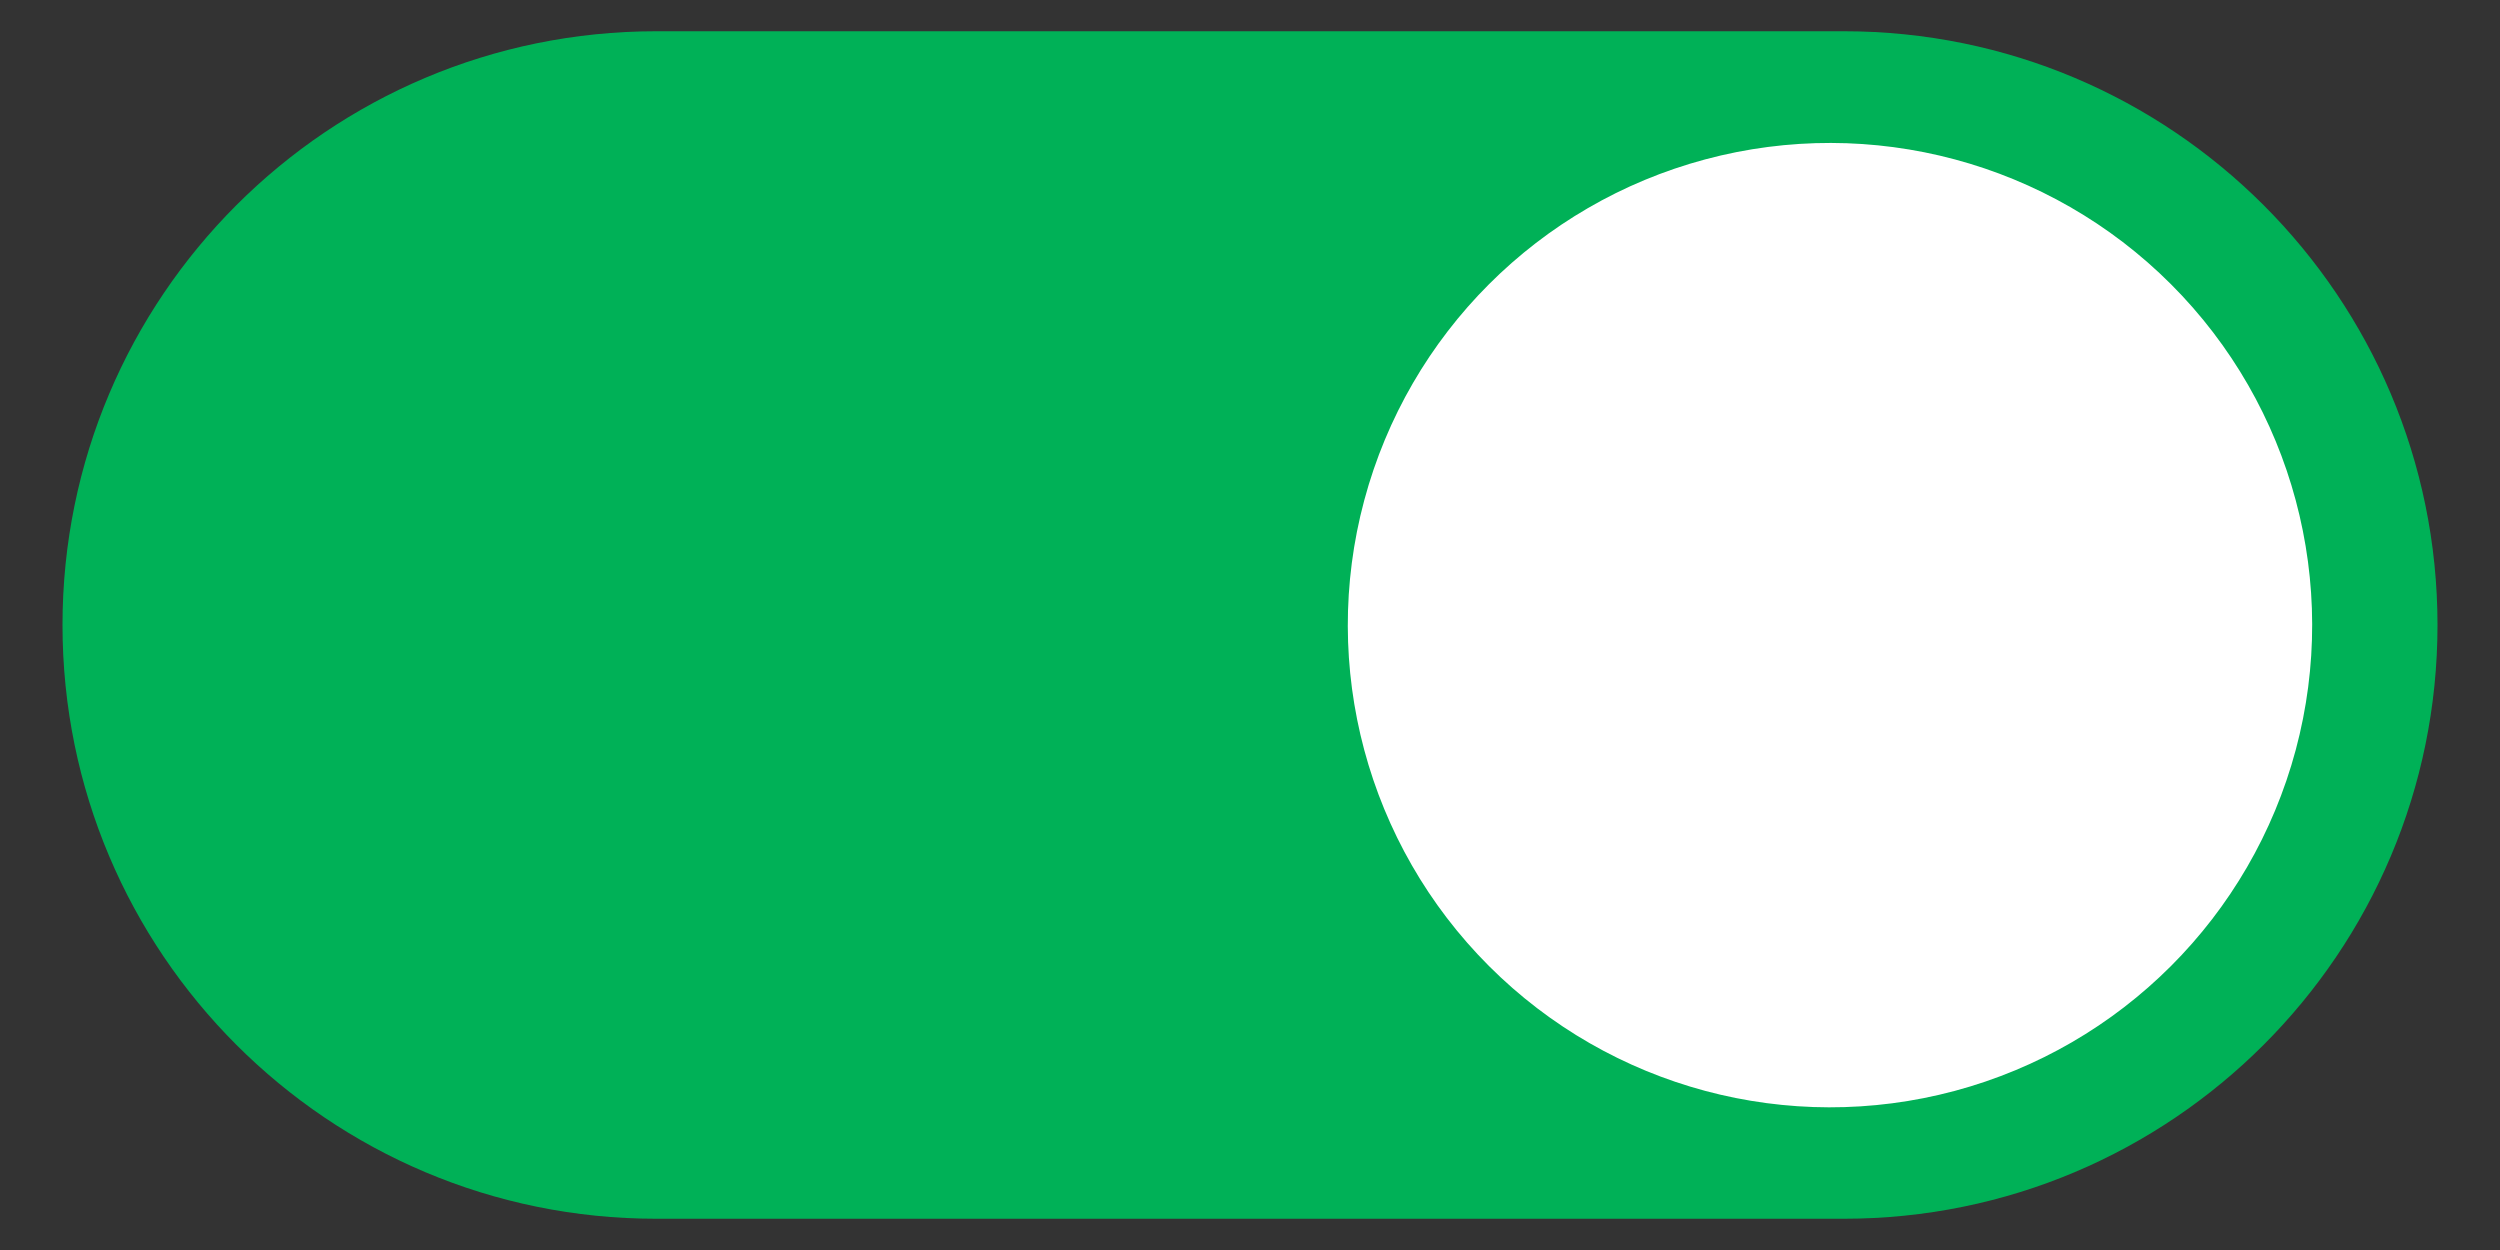 <?xml version="1.0" encoding="utf-8"?>
<!-- Generator: Adobe Illustrator 26.3.1, SVG Export Plug-In . SVG Version: 6.00 Build 0)  -->
<svg version="1.1" id="レイヤー_1" xmlns="http://www.w3.org/2000/svg" xmlns:xlink="http://www.w3.org/1999/xlink" x="0px"
	 y="0px" viewBox="0 0 40 20" enable-background="new 0 0 40 20" xml:space="preserve">
<rect x="0" y="0" width="40" height="20" fill="#333333" stroke="none"/>
<path fill="#00B157" d="M29.5,19.5h-19C5.253,19.5,1,15.247,1,10v0c0-5.247,4.253-9.5,9.5-9.5h19c5.247,0,9.5,4.253,9.5,9.5v0
	C39,15.247,34.747,19.5,29.5,19.5z"/>
<ellipse transform="matrix(0.707 -0.707 0.707 0.707 1.506 23.636)" fill="#FFFFFF" cx="29.284" cy="10" rx="7.716" ry="7.716"/>
</svg>
